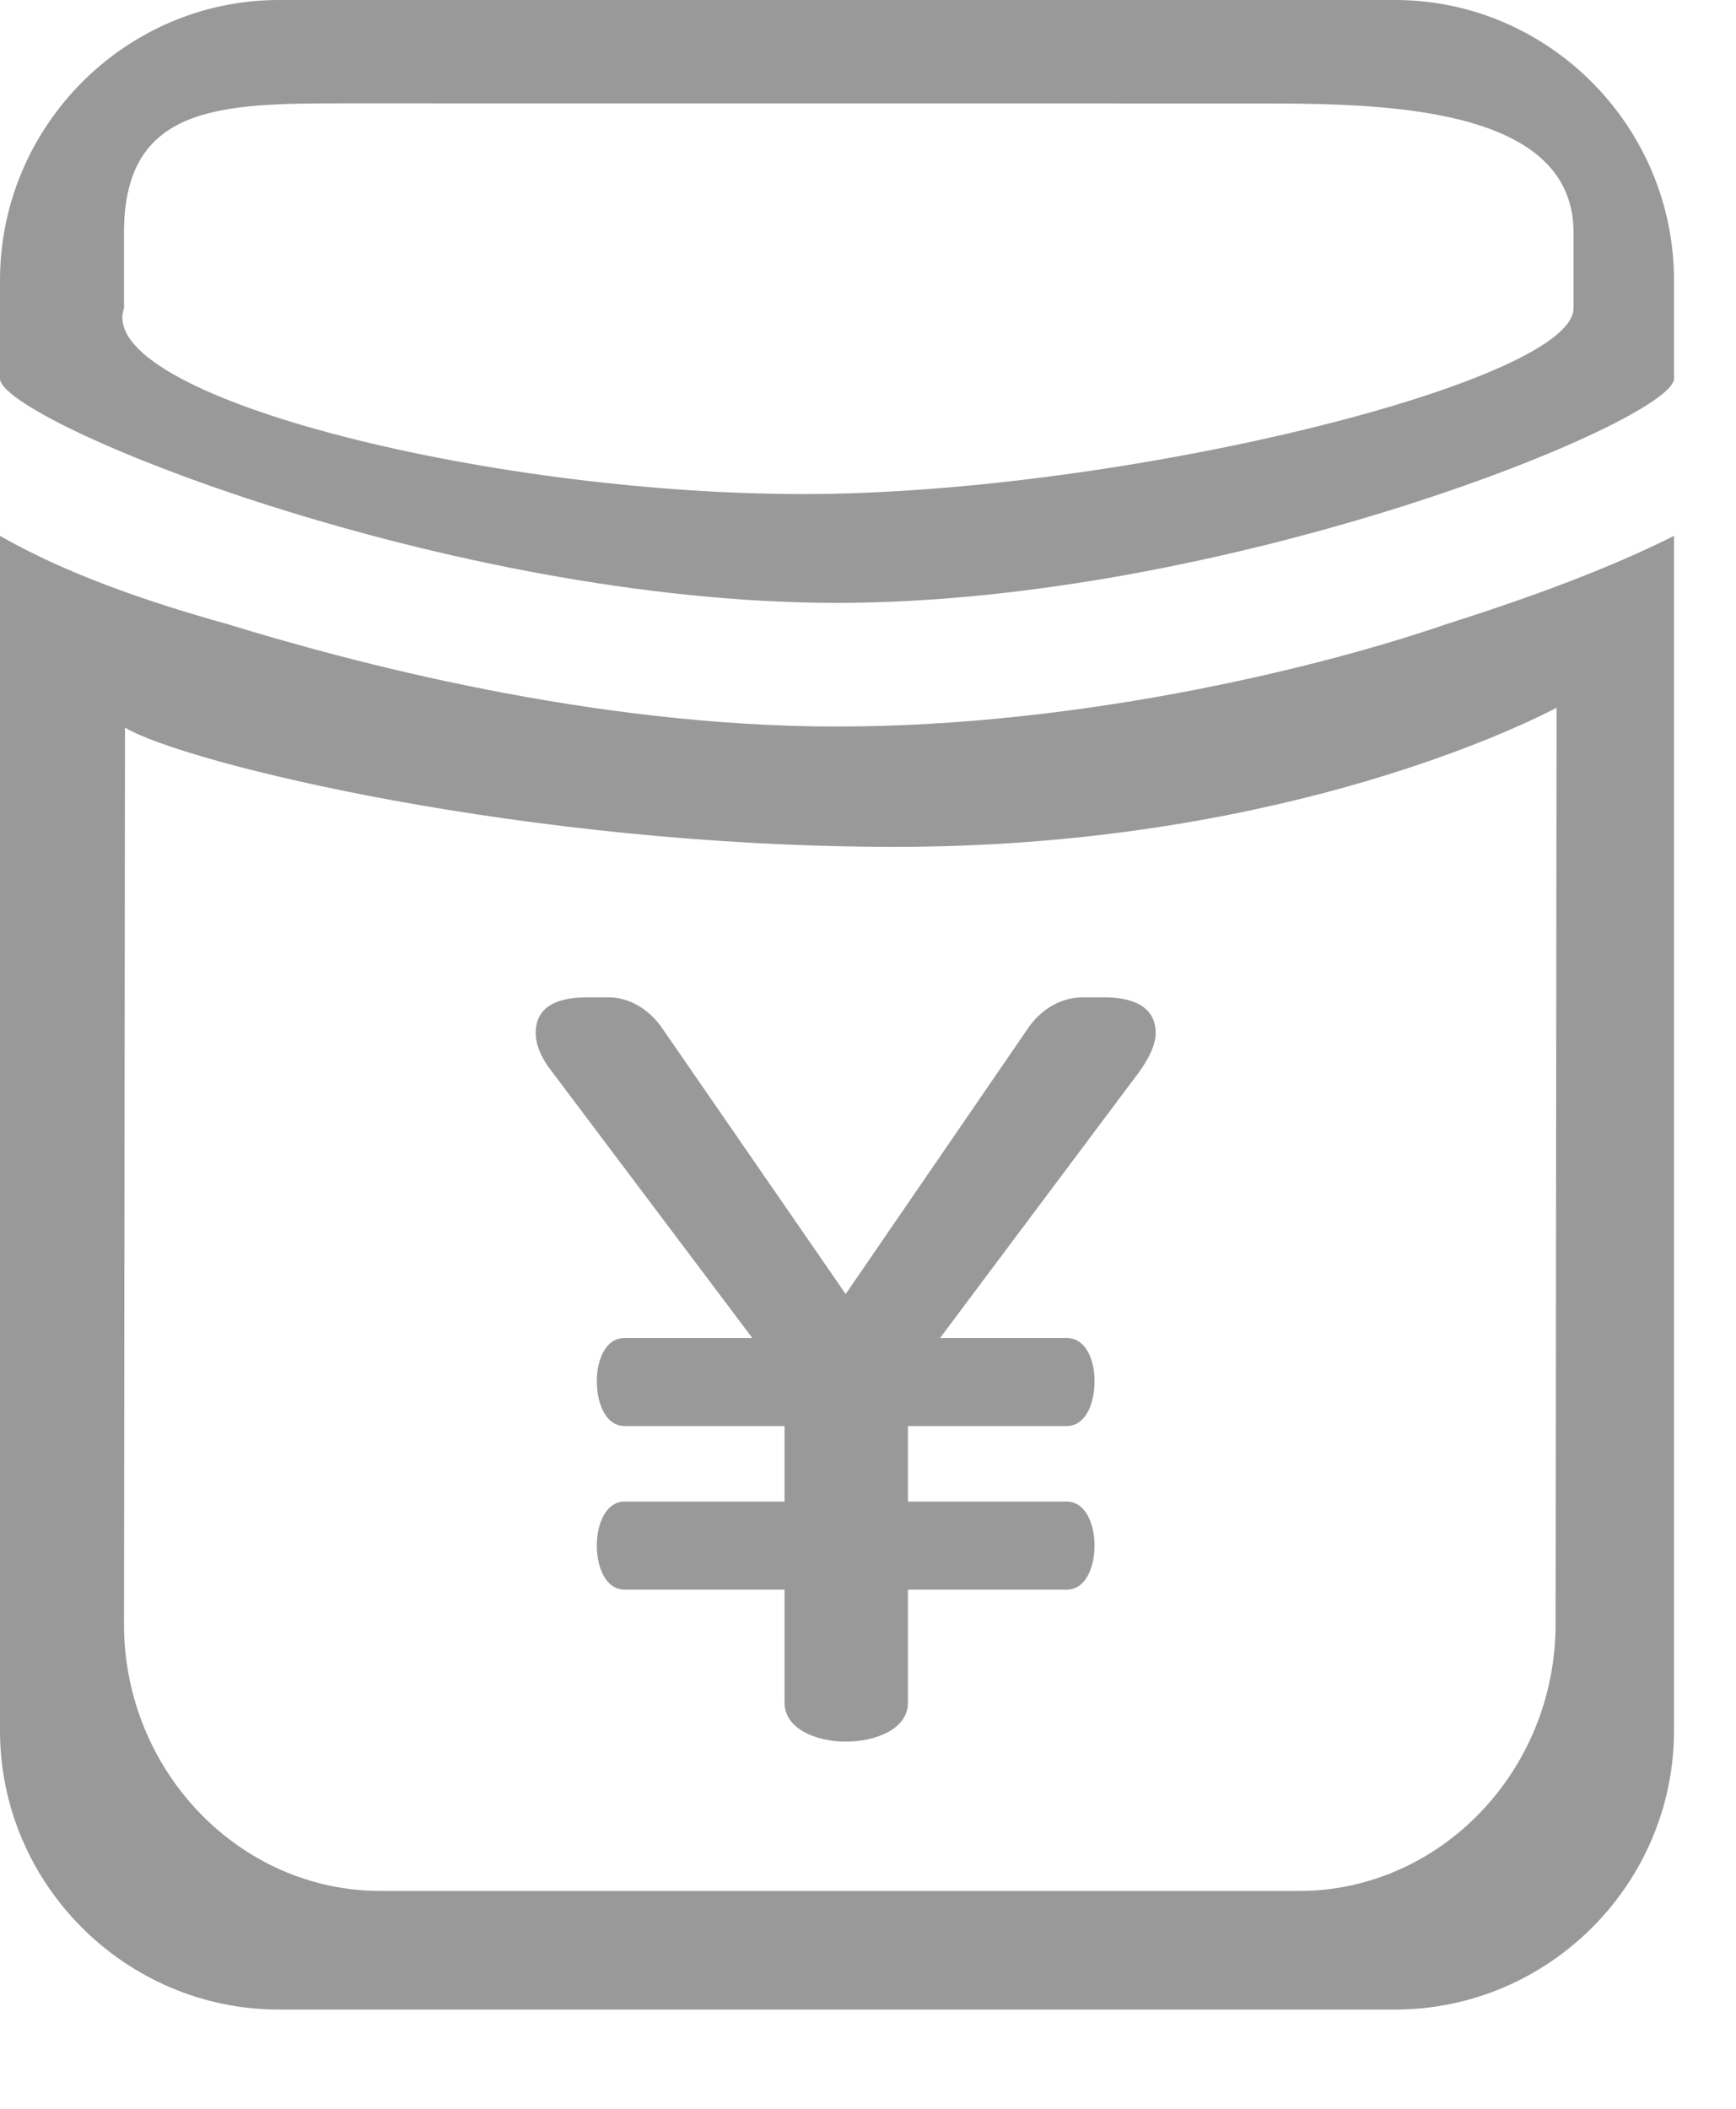 <?xml version="1.0" encoding="UTF-8"?>
<svg width="14px" height="17px" viewBox="0 0 14 17" version="1.1" xmlns="http://www.w3.org/2000/svg" xmlns:xlink="http://www.w3.org/1999/xlink">
    <title>hongbao 描边</title>
    <g id="页面-1" stroke="none" stroke-width="1" fill="none" fill-rule="evenodd">
        <g id="天天红包雨.-中奖记录" transform="translate(-39, -860)" fill="#999999" fill-rule="nonzero">
            <g id="hongbao-描边" transform="translate(39, 860)">
                <path d="M11.25,8.73967565e-13 C12.487,8.73967565e-13 13.5,1.017 13.5,2.26 L13.5,2.26 L13.5,3.052 C13.5,3.391 9.9,4.86 6.75,4.86 C3.6,4.86 0,3.391 0,3.052 L0,3.052 L0,2.26 C0,1.017 1.012,8.73967565e-13 2.25,8.73967565e-13 L2.25,8.73967565e-13 Z M10.249,0.834 L2.786,0.833 C1.778,0.833 1,0.844 1,1.875 L1,2.484 C0.759,3.187 3.911,3.983 6.477,3.983 C9.044,3.983 12.69,3.079 12.69,2.484 L12.69,1.875 C12.69,0.887 11.256,0.836 10.249,0.834 Z" id="形状结合"></path>
                <path d="M13.5,4.32 L13.5,13.951 C13.5,15.188 12.488,16.2 11.25,16.2 L11.25,16.2 L2.25,16.2 C1.012,16.2 0,15.188 0,13.951 L0,13.951 L0,4.32 C0.525,4.62 1.163,4.845 1.837,5.032 C2.812,5.332 4.763,5.857 6.75,5.857 C8.737,5.857 10.687,5.369 11.663,5.032 C12.488,4.77 13.05,4.545 13.5,4.32 L13.5,4.32 Z M12.553,5.706 C12.139,5.921 10.188,6.827 7.218,6.827 C4.248,6.827 1.491,6.153 1.008,5.866 L1,13.093 C1,14.276 1.931,15.244 3.07,15.244 L10.475,15.244 C11.614,15.244 12.545,14.276 12.545,13.093 L12.553,5.706 Z" id="形状结合"></path>
                <path d="M6.82,14.04 C7.062,14.04 7.322,13.939 7.322,13.727 L7.322,12.815 L8.602,12.815 C8.758,12.815 8.827,12.629 8.827,12.46 C8.827,12.291 8.758,12.105 8.602,12.105 L7.322,12.105 L7.322,11.496 L8.602,11.496 C8.758,11.496 8.827,11.31 8.827,11.133 C8.827,10.964 8.758,10.786 8.602,10.786 L7.581,10.786 L9.182,8.648 C9.268,8.53 9.32,8.42 9.32,8.327 C9.32,8.15 9.19,8.04 8.905,8.04 L8.732,8.04 C8.559,8.04 8.403,8.133 8.299,8.277 L6.82,10.432 L5.332,8.277 C5.228,8.133 5.073,8.04 4.908,8.04 L4.735,8.04 C4.441,8.04 4.32,8.15 4.32,8.327 C4.32,8.42 4.363,8.53 4.458,8.648 L6.067,10.786 L5.038,10.786 C4.882,10.786 4.813,10.964 4.813,11.133 C4.813,11.31 4.882,11.496 5.038,11.496 L6.327,11.496 L6.327,12.105 L5.038,12.105 C4.882,12.105 4.813,12.291 4.813,12.46 C4.813,12.629 4.882,12.815 5.038,12.815 L6.327,12.815 L6.327,13.727 C6.327,13.939 6.586,14.04 6.82,14.04 Z" id="¥"></path>
            </g>
        </g>
    </g>
</svg>